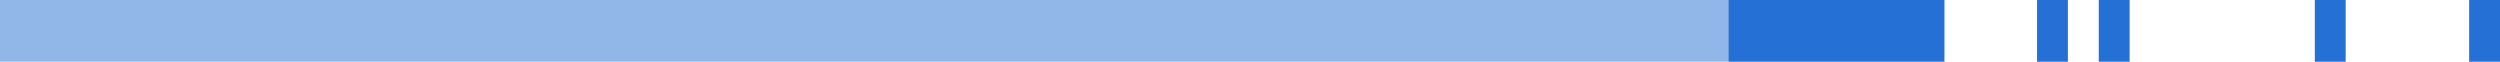 <svg width="81" height="2" viewBox="0 0 81 2" fill="none" xmlns="http://www.w3.org/2000/svg">
<rect x="56" width="7" height="2" fill="#2570D4"/>
<rect x="66" width="1" height="2" fill="#2570D4"/>
<rect x="68" width="1" height="2" fill="#2570D4"/>
<rect x="75" width="1" height="2" fill="#2570D4"/>
<rect x="80" width="1" height="2" fill="#2570D4"/>
<rect opacity="0.5" width="56" height="2" fill="#2570D4"/>
</svg>

